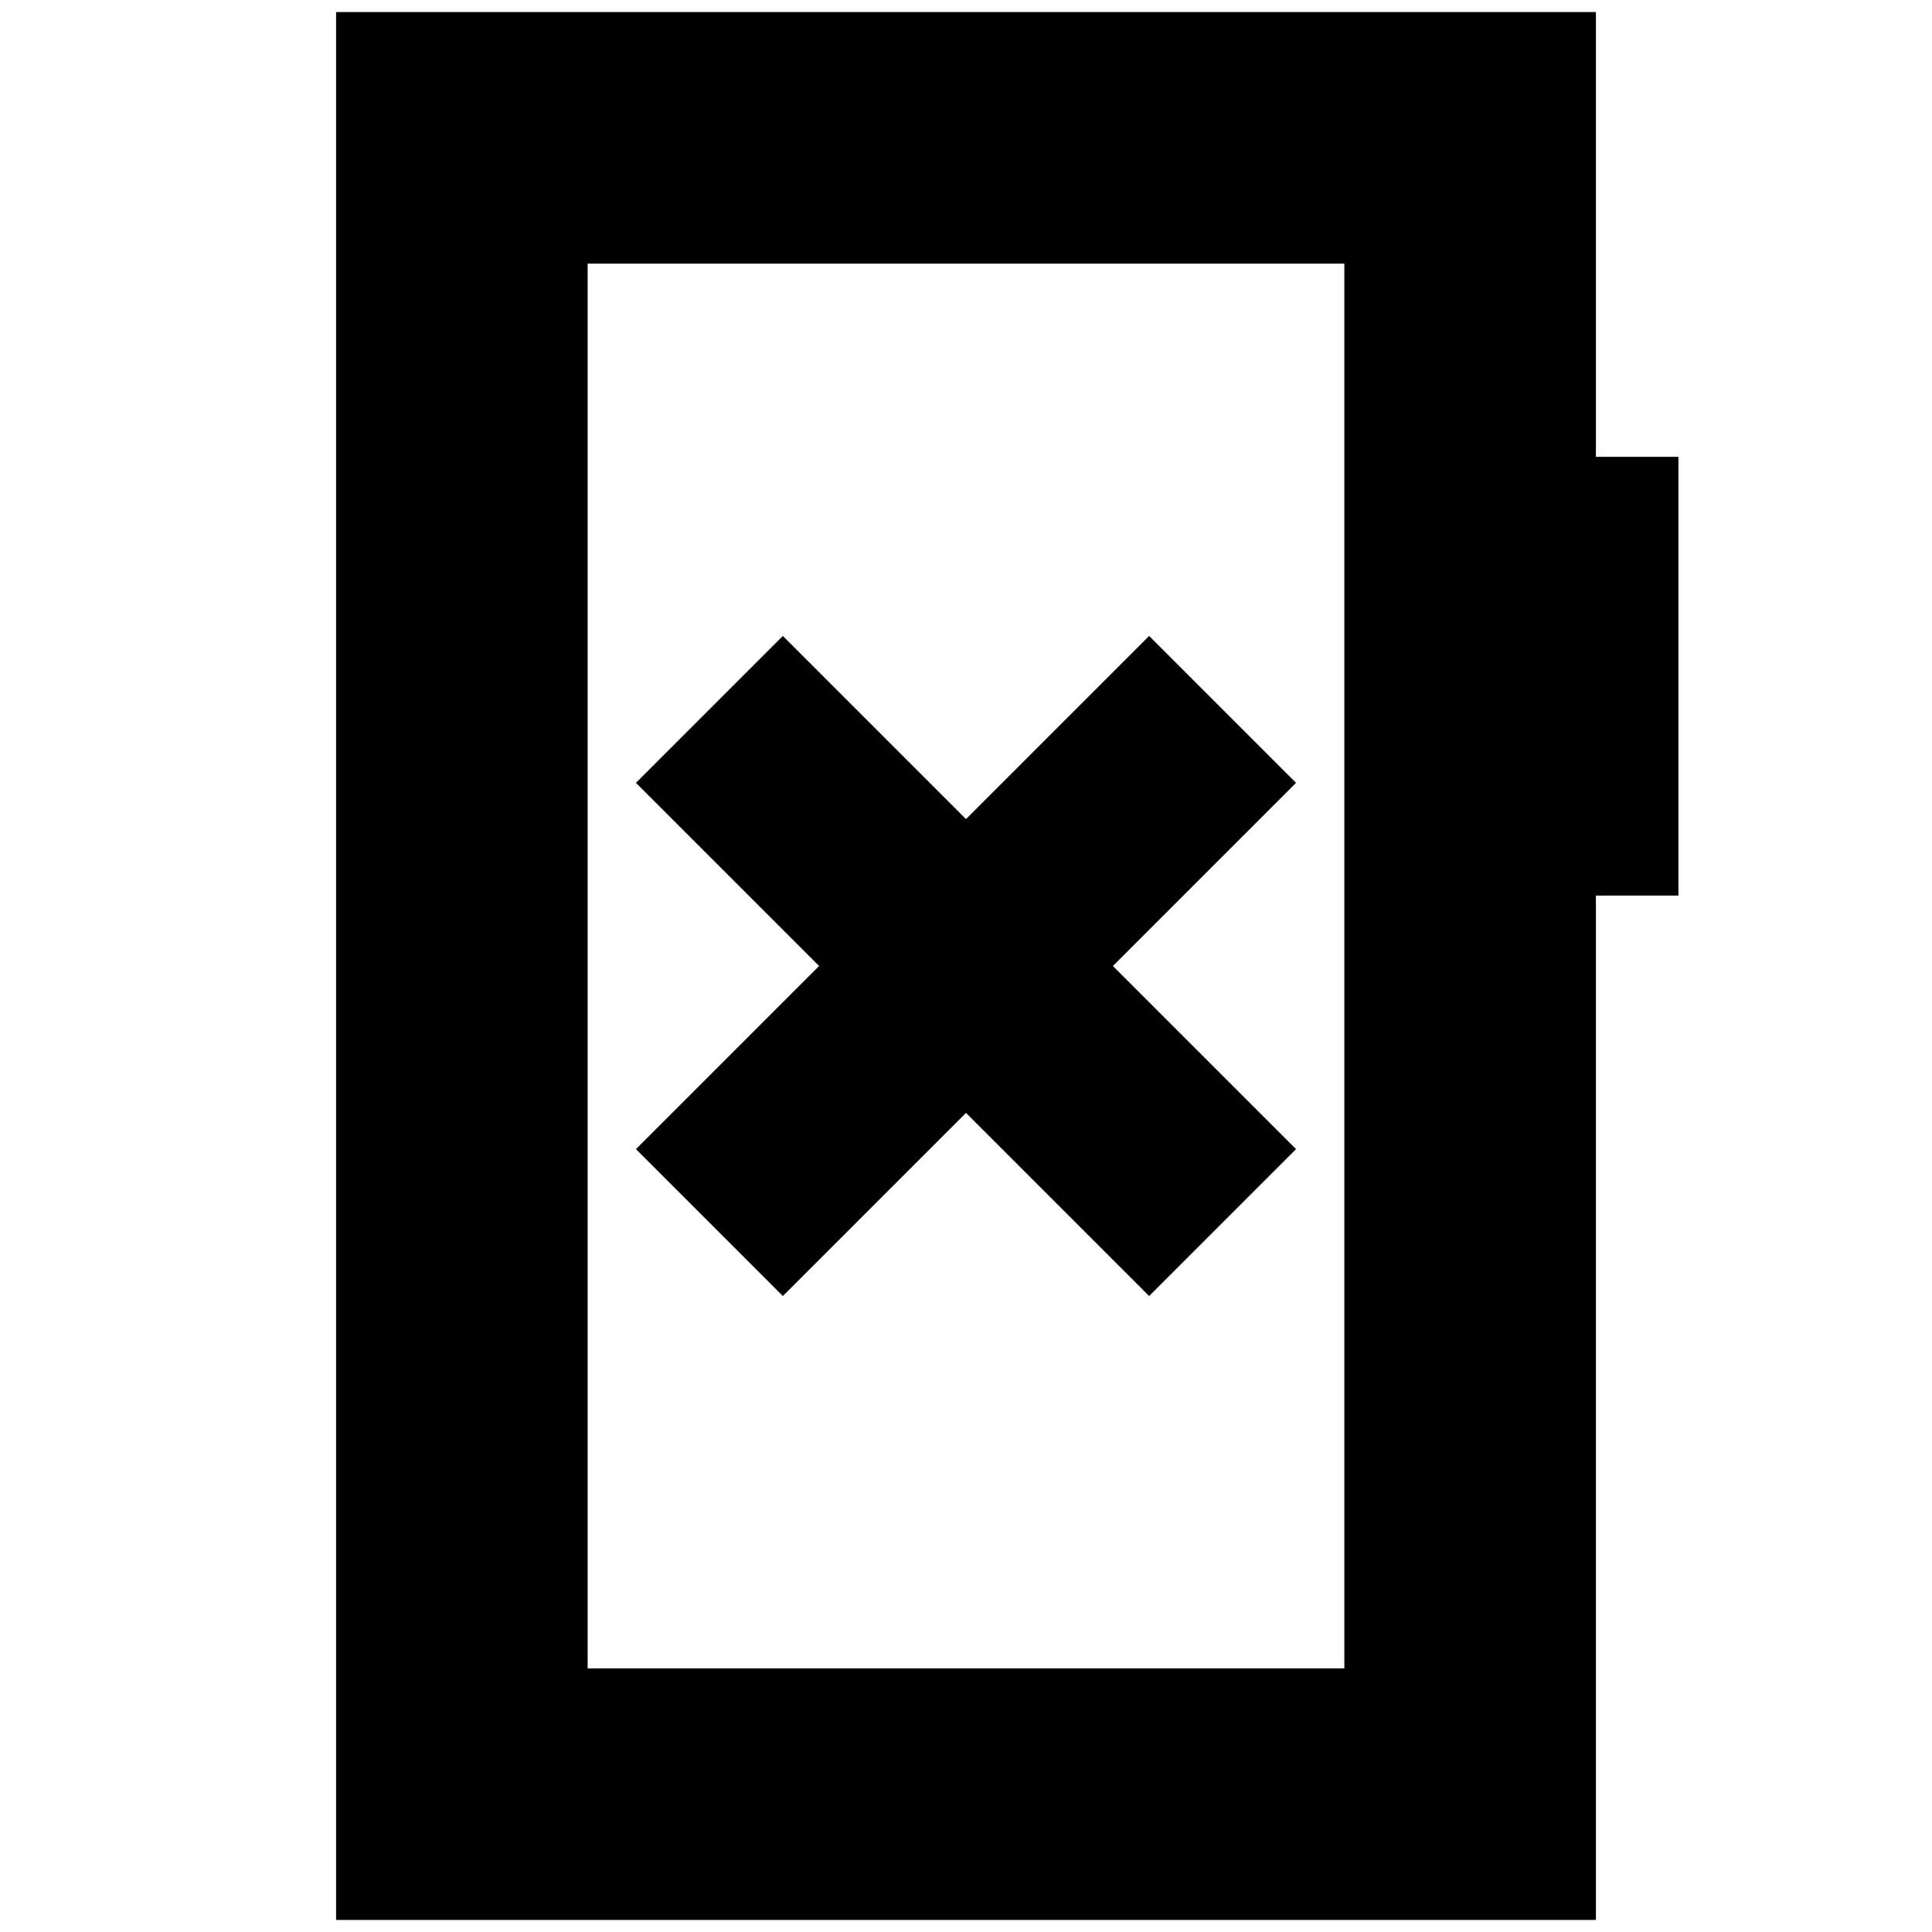 <svg xmlns="http://www.w3.org/2000/svg" height="24" viewBox="0 -960 960 960" width="24"><path d="m389-316 91-91 91 91 73-73-91-91 91-91-73-73-91 91-91-91-73 73 91 91-91 91 73 73ZM167-6v-948h626v221h41v218h-41V-6H167Zm125-125h376v-698H292v698Zm0 0v-698 698Z"/></svg>